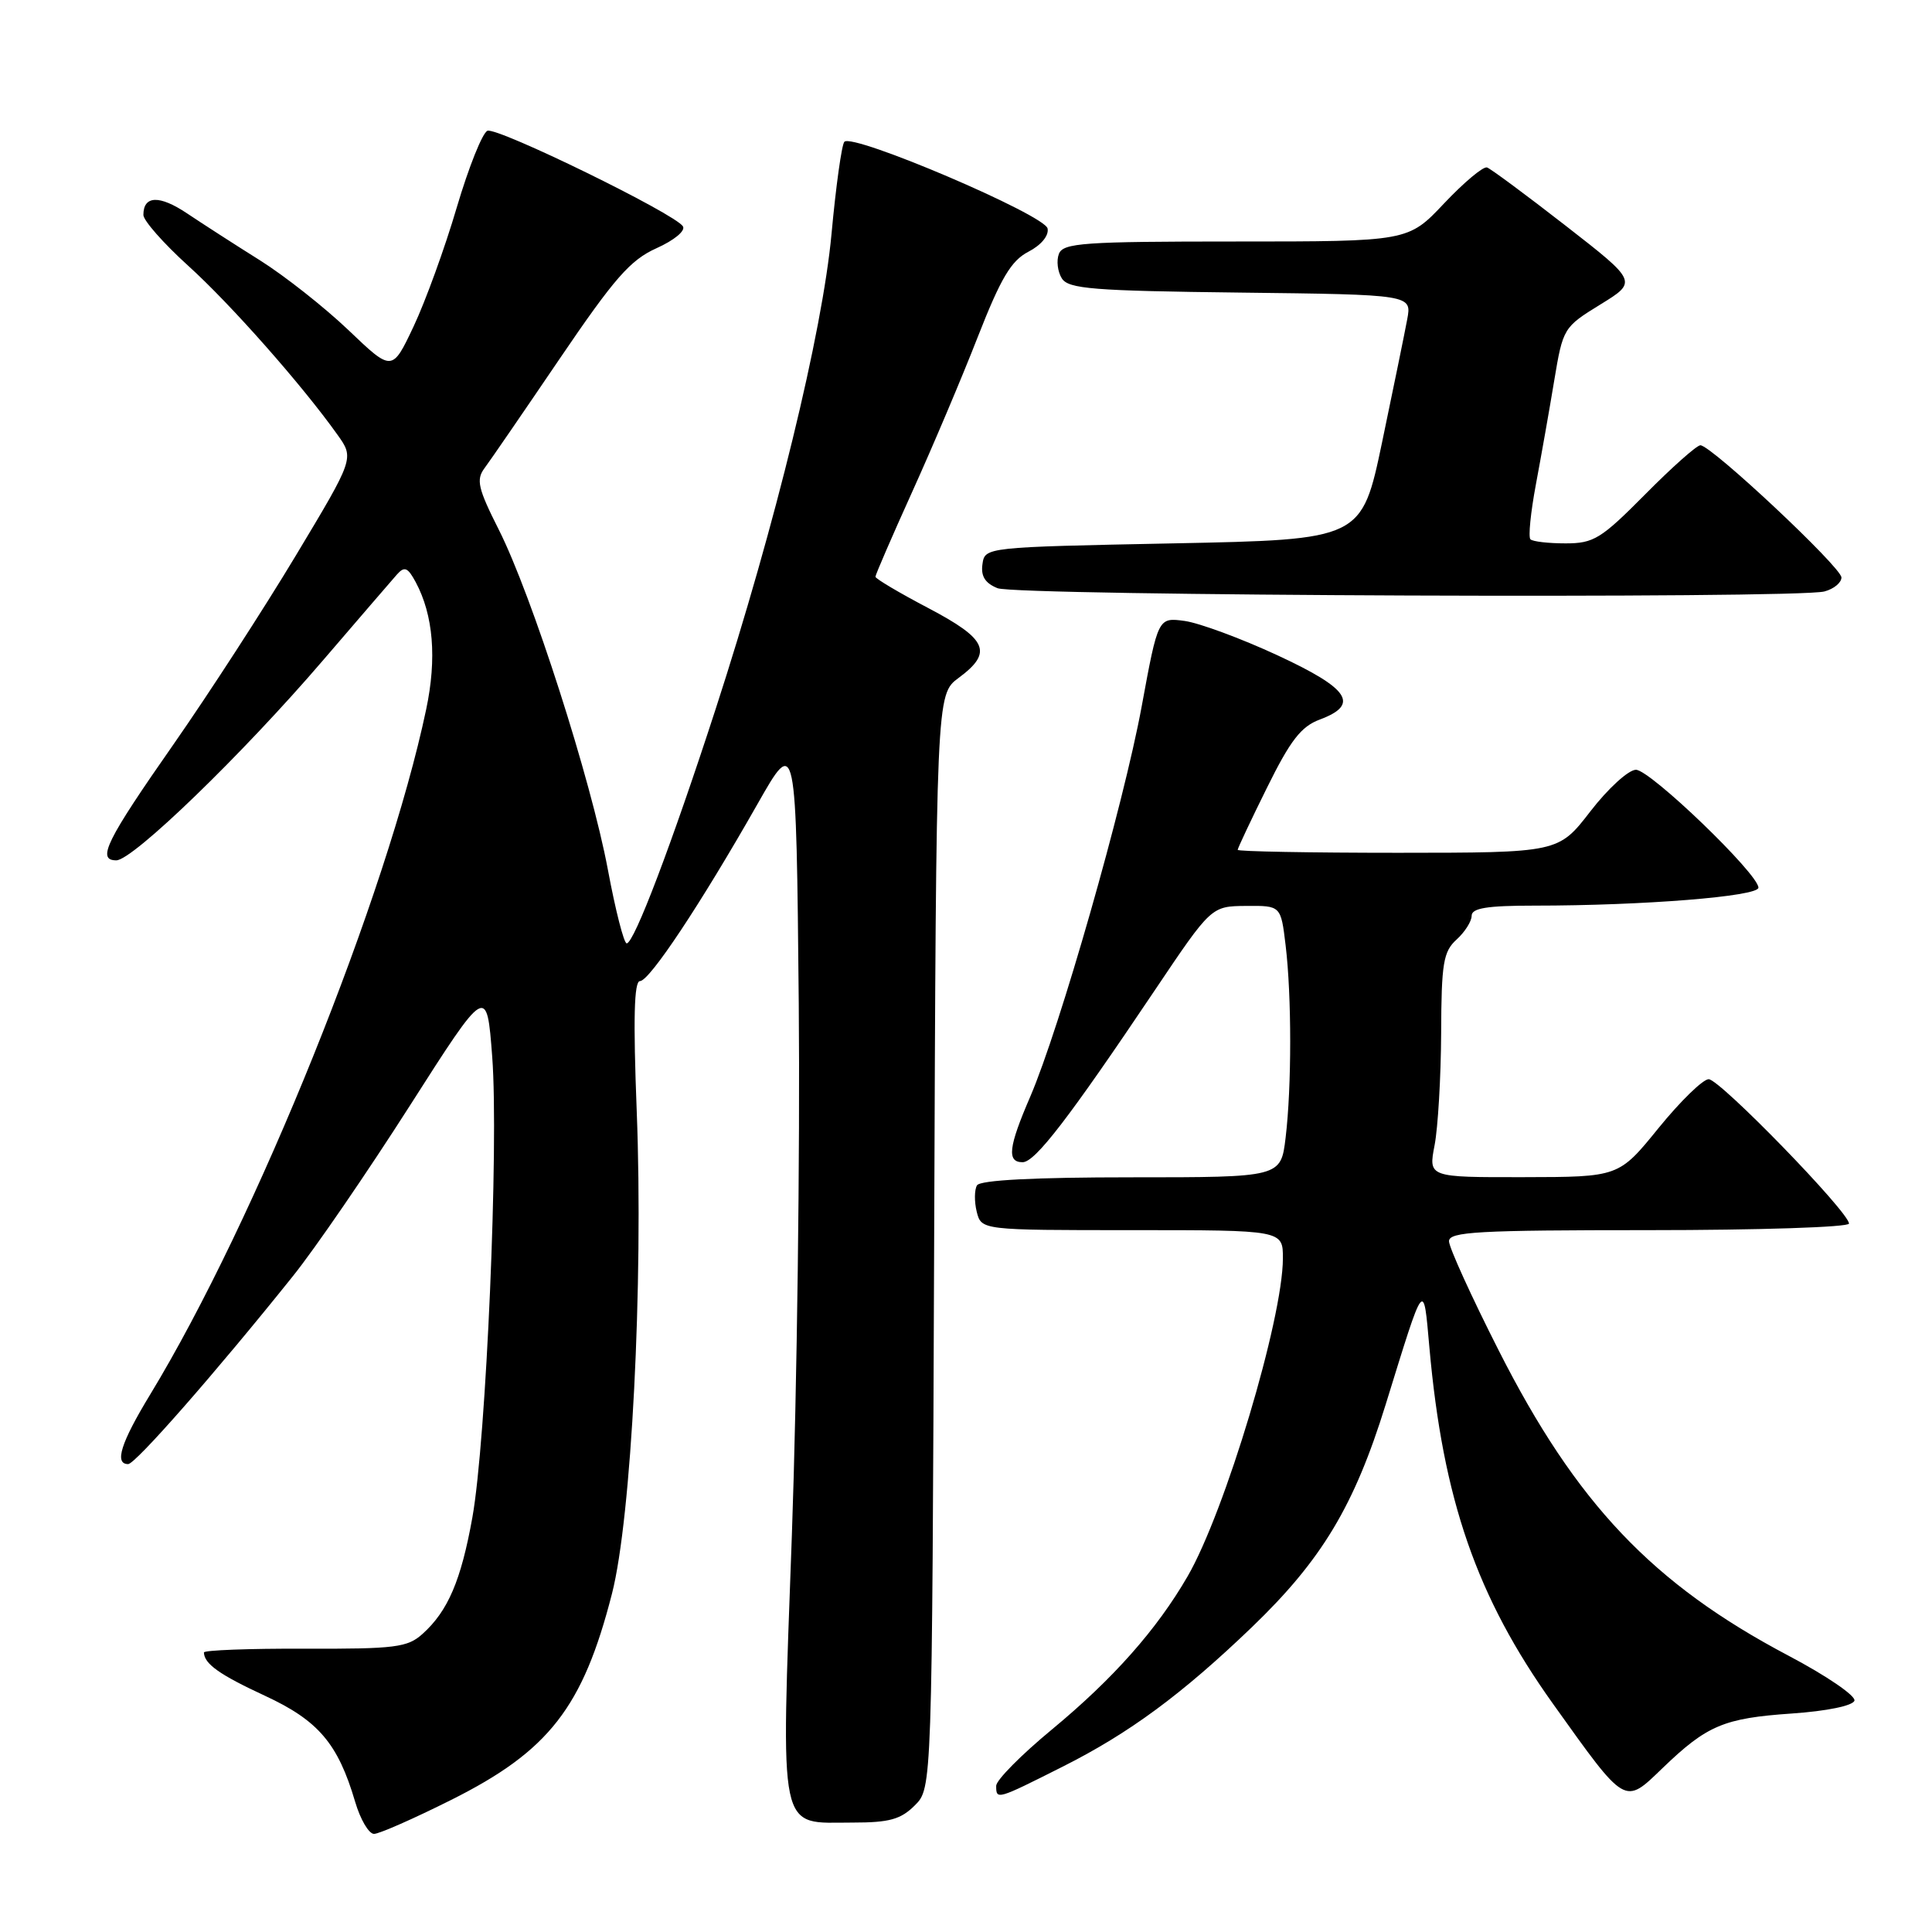 <?xml version="1.0" encoding="UTF-8" standalone="no"?>
<!DOCTYPE svg PUBLIC "-//W3C//DTD SVG 1.1//EN" "http://www.w3.org/Graphics/SVG/1.1/DTD/svg11.dtd" >
<svg xmlns="http://www.w3.org/2000/svg" xmlns:xlink="http://www.w3.org/1999/xlink" version="1.1" viewBox="0 0 256 256">
 <g >
 <path fill="currentColor"
d=" M 59.80 238.49 C 72.73 232.02 77.23 226.25 81.09 211.17 C 83.67 201.09 85.26 170.10 84.37 147.25 C 83.89 134.95 84.02 130.00 84.80 130.00 C 86.06 130.00 92.84 119.79 100.36 106.56 C 105.50 97.51 105.50 97.51 105.84 133.01 C 106.02 152.53 105.61 184.16 104.93 203.31 C 103.48 243.77 103.00 241.50 113.01 241.50 C 117.85 241.50 119.36 241.08 121.22 239.22 C 123.50 236.95 123.50 236.95 123.78 164.48 C 124.05 92.02 124.05 92.02 127.03 89.82 C 131.61 86.43 130.85 84.70 123.00 80.57 C 119.15 78.55 116.00 76.68 116.00 76.42 C 116.00 76.16 118.18 71.12 120.85 65.22 C 123.52 59.33 127.44 50.08 129.55 44.67 C 132.62 36.83 133.98 34.55 136.26 33.36 C 137.95 32.49 139.00 31.23 138.81 30.28 C 138.46 28.48 112.96 17.59 111.88 18.79 C 111.53 19.18 110.76 24.68 110.18 31.00 C 108.97 44.05 102.76 69.52 94.81 94.00 C 89.03 111.80 84.02 125.00 83.04 125.00 C 82.67 125.00 81.55 120.61 80.55 115.25 C 78.33 103.36 70.45 78.80 66.08 70.16 C 63.34 64.73 63.07 63.56 64.19 62.05 C 64.91 61.09 69.40 54.55 74.17 47.52 C 81.43 36.83 83.52 34.45 86.99 32.89 C 89.33 31.84 90.86 30.58 90.49 29.99 C 89.47 28.33 65.91 16.82 64.59 17.33 C 63.93 17.58 62.10 22.16 60.52 27.50 C 58.95 32.85 56.37 39.93 54.81 43.24 C 51.96 49.27 51.96 49.27 46.17 43.74 C 42.98 40.70 37.70 36.54 34.44 34.49 C 31.17 32.44 26.84 29.65 24.81 28.29 C 21.13 25.82 19.00 25.89 19.00 28.48 C 19.00 29.22 21.65 32.23 24.89 35.17 C 30.54 40.27 40.04 51.03 44.72 57.61 C 46.94 60.72 46.94 60.72 39.20 73.61 C 34.94 80.70 27.68 91.90 23.08 98.50 C 14.06 111.41 12.78 114.00 15.41 114.00 C 17.60 114.00 32.13 99.94 42.78 87.52 C 47.51 82.01 51.92 76.89 52.59 76.13 C 53.60 75.00 54.02 75.17 55.08 77.13 C 57.42 81.49 57.90 87.24 56.47 94.00 C 51.29 118.59 33.91 161.72 19.90 184.78 C 16.01 191.18 15.12 194.00 16.98 194.00 C 17.94 194.00 28.50 181.97 38.80 169.11 C 41.72 165.48 48.69 155.31 54.30 146.52 C 64.50 130.54 64.50 130.54 65.22 140.02 C 66.11 151.76 64.43 190.84 62.59 201.08 C 61.09 209.42 59.36 213.47 55.99 216.50 C 54.00 218.29 52.40 218.50 40.39 218.46 C 33.02 218.43 27.01 218.66 27.02 218.96 C 27.06 220.47 29.09 221.91 35.09 224.69 C 42.19 227.98 44.78 231.02 47.06 238.75 C 47.75 241.09 48.87 243.00 49.56 243.00 C 50.24 243.00 54.85 240.97 59.80 238.49 Z  M 140.81 234.09 C 149.61 229.67 156.61 224.51 165.87 215.62 C 175.14 206.71 179.45 199.55 183.62 186.07 C 188.81 169.29 188.60 169.57 189.40 178.52 C 191.20 198.72 195.66 211.59 205.77 225.75 C 215.51 239.38 215.19 239.20 220.30 234.28 C 226.19 228.61 228.41 227.67 237.42 227.05 C 242.07 226.73 245.50 226.02 245.72 225.35 C 245.93 224.71 242.00 222.03 236.99 219.39 C 218.98 209.89 208.86 199.23 198.56 178.89 C 194.95 171.77 192.00 165.28 192.00 164.47 C 192.00 163.21 195.82 163.00 218.50 163.00 C 233.07 163.00 245.00 162.61 245.00 162.13 C 245.00 160.62 227.88 143.00 226.41 143.00 C 225.65 143.00 222.65 145.92 219.76 149.48 C 214.50 155.96 214.50 155.96 201.88 155.98 C 189.27 156.00 189.27 156.00 190.09 151.75 C 190.54 149.41 190.93 142.73 190.96 136.90 C 190.99 127.61 191.25 126.09 193.00 124.50 C 194.10 123.50 195.00 122.08 195.00 121.35 C 195.00 120.33 197.02 120.00 203.34 120.00 C 217.73 120.00 233.00 118.78 233.00 117.62 C 233.00 115.80 218.66 102.00 216.77 102.00 C 215.79 102.00 213.08 104.47 210.74 107.50 C 206.50 112.99 206.50 112.99 185.25 113.00 C 173.56 113.00 164.00 112.82 164.00 112.61 C 164.00 112.40 165.75 108.68 167.89 104.36 C 170.99 98.09 172.40 96.26 174.89 95.34 C 180.20 93.35 178.81 91.25 169.25 86.82 C 164.44 84.59 158.91 82.55 156.98 82.28 C 153.45 81.80 153.45 81.80 151.27 93.65 C 148.86 106.71 140.43 136.20 136.51 145.32 C 133.62 152.01 133.39 154.00 135.50 154.00 C 137.15 154.00 141.59 148.23 153.00 131.24 C 160.50 120.08 160.50 120.08 165.11 120.04 C 169.72 120.00 169.72 120.00 170.35 125.25 C 171.16 131.98 171.16 144.02 170.35 150.75 C 169.72 156.00 169.72 156.00 149.92 156.00 C 137.09 156.00 129.89 156.37 129.46 157.06 C 129.11 157.64 129.09 159.21 129.42 160.56 C 130.04 163.00 130.04 163.00 150.02 163.00 C 170.00 163.00 170.00 163.00 169.99 166.75 C 169.98 174.78 162.32 200.32 157.36 208.88 C 153.27 215.94 147.52 222.43 139.39 229.16 C 135.32 232.52 132.00 235.88 132.00 236.63 C 132.00 238.51 132.06 238.50 140.81 234.09 Z  M 241.75 78.37 C 242.99 78.04 244.00 77.21 244.00 76.52 C 244.00 75.18 226.75 59.00 225.31 59.00 C 224.83 59.00 221.54 61.92 218.00 65.50 C 212.15 71.40 211.18 72.00 207.45 72.00 C 205.18 72.00 203.09 71.76 202.79 71.46 C 202.49 71.16 202.82 67.90 203.51 64.21 C 204.20 60.52 205.30 54.32 205.94 50.44 C 207.10 43.47 207.18 43.35 212.05 40.35 C 216.98 37.32 216.98 37.32 207.46 29.91 C 202.22 25.83 197.53 22.36 197.04 22.19 C 196.54 22.02 193.99 24.16 191.36 26.94 C 186.59 32.00 186.59 32.00 163.76 32.00 C 143.55 32.00 140.87 32.19 140.31 33.64 C 139.96 34.54 140.14 36.00 140.70 36.89 C 141.58 38.28 144.80 38.54 164.40 38.77 C 187.08 39.04 187.08 39.04 186.46 42.33 C 186.12 44.15 184.63 51.45 183.14 58.57 C 180.43 71.50 180.43 71.50 155.46 72.00 C 130.50 72.50 130.50 72.50 130.18 74.76 C 129.95 76.35 130.54 77.28 132.18 77.94 C 134.72 78.96 238.04 79.36 241.75 78.37 Z "/>
</g>
</svg>